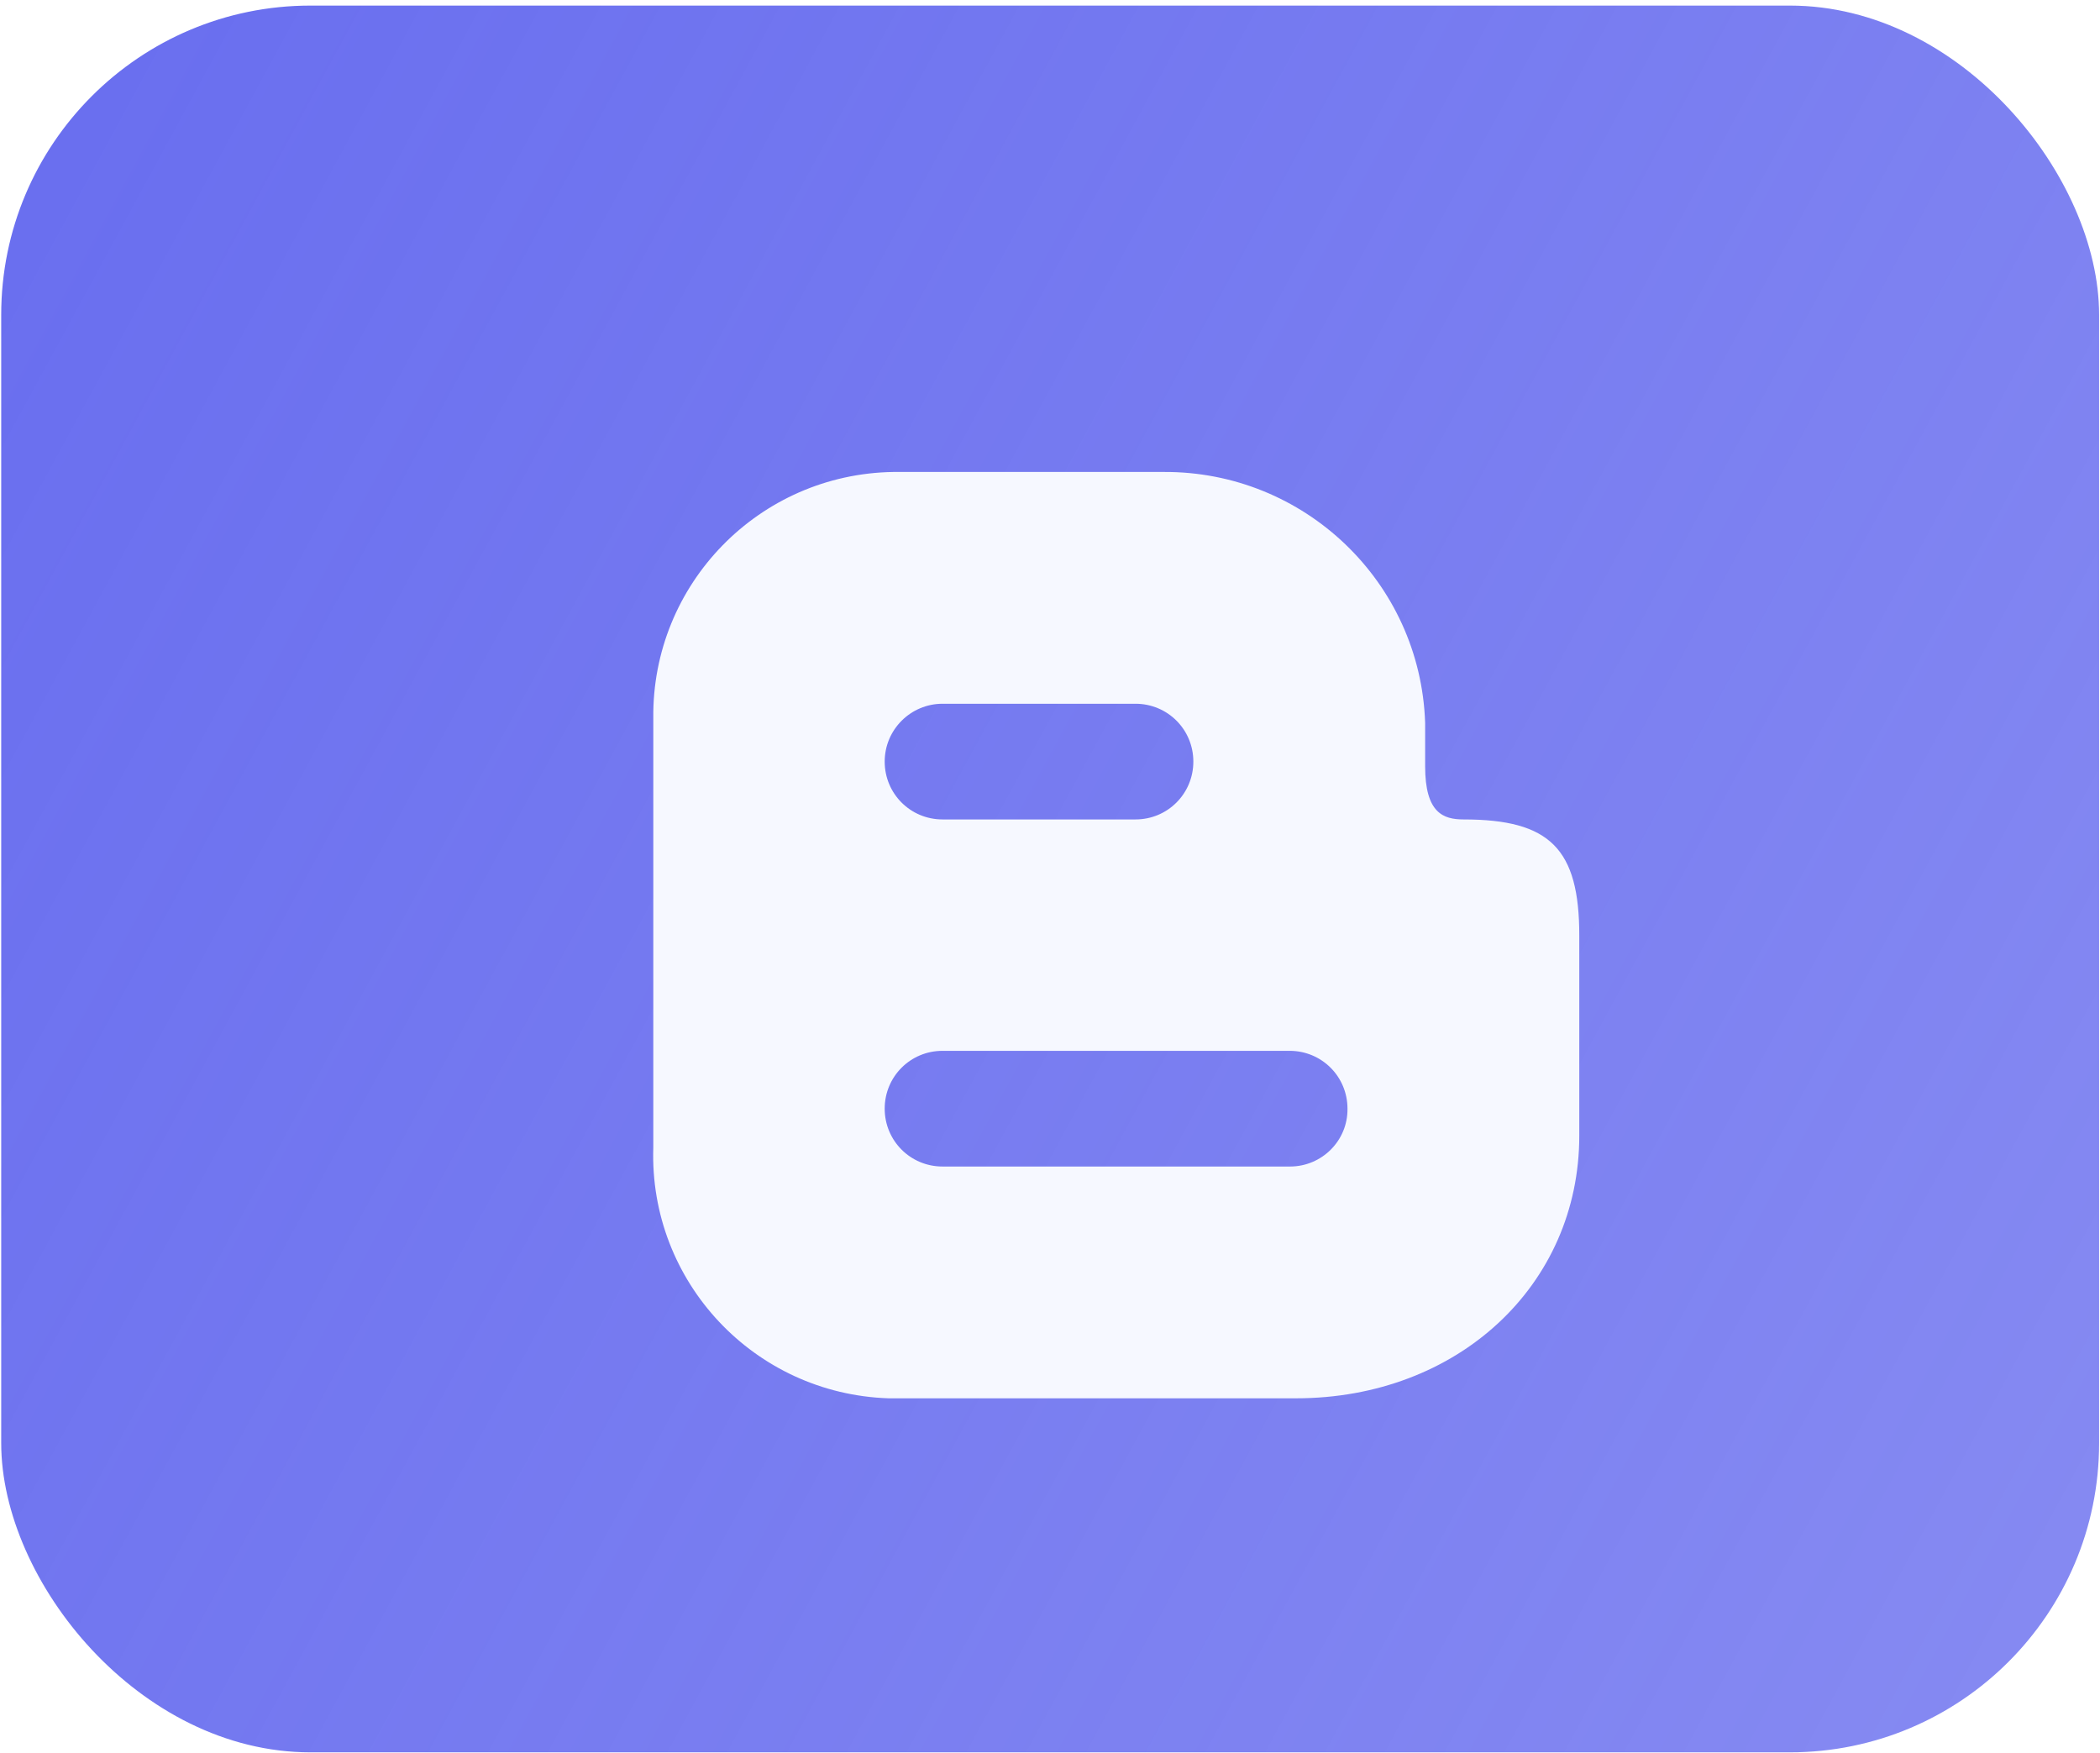 <svg width="127" height="106" viewBox="0 0 127 106" fill="none" xmlns="http://www.w3.org/2000/svg">
<rect x="0.073" y="0.338" width="126.873" height="105.642" rx="18.701" fill="url(#paint0_linear)"/>
<g filter="url(#filter0_d)">
<path d="M74.016 66.55H53.001C51.06 66.55 49.503 64.992 49.503 63.051C49.503 61.11 51.06 59.553 53.001 59.553H73.992C75.933 59.553 77.491 61.11 77.491 63.051C77.515 64.992 75.933 66.55 74.016 66.55ZM53.001 38.562H64.671C66.612 38.562 68.169 40.119 68.169 42.06C68.169 44.001 66.612 45.559 64.671 45.559H53.001C51.06 45.559 49.503 44.001 49.503 42.06C49.503 40.119 51.084 38.562 53.001 38.562ZM84.512 45.559C83.29 45.559 82.187 45.175 82.187 42.348V39.712C81.9 31.205 74.879 24.496 66.372 24.544H50.03C41.907 24.663 35.413 31.325 35.509 39.448C35.509 39.544 35.509 39.64 35.509 39.736V65.4C35.245 73.523 41.619 80.304 49.742 80.568C49.838 80.568 49.934 80.568 50.03 80.568H74.376C84.152 80.568 91.509 73.738 91.509 64.681V52.58C91.509 47.332 89.736 45.559 84.512 45.559Z" fill="#F6F8FF"/>
</g>
<defs>
<filter id="filter0_d" x="35.501" y="24.544" width="61.008" height="61.024" filterUnits="userSpaceOnUse" color-interpolation-filters="sRGB">
<feFlood flood-opacity="0" result="BackgroundImageFix"/>
<feColorMatrix in="SourceAlpha" type="matrix" values="0 0 0 0 0 0 0 0 0 0 0 0 0 0 0 0 0 0 127 0"/>
<feOffset dx="4" dy="4"/>
<feGaussianBlur stdDeviation="0.5"/>
<feColorMatrix type="matrix" values="0 0 0 0 0 0 0 0 0 0 0 0 0 0 0 0 0 0 0.31 0"/>
<feBlend mode="normal" in2="BackgroundImageFix" result="effect1_dropShadow"/>
<feBlend mode="normal" in="SourceGraphic" in2="effect1_dropShadow" result="shape"/>
</filter>
<linearGradient id="paint0_linear" x1="3.512" y1="10.841" x2="138.703" y2="84.359" gradientUnits="userSpaceOnUse">
<stop stop-color="#6A6FEF"/>
<stop offset="1" stop-color="#6A6FEF" stop-opacity="0.81"/>
</linearGradient>
</defs>
</svg>
